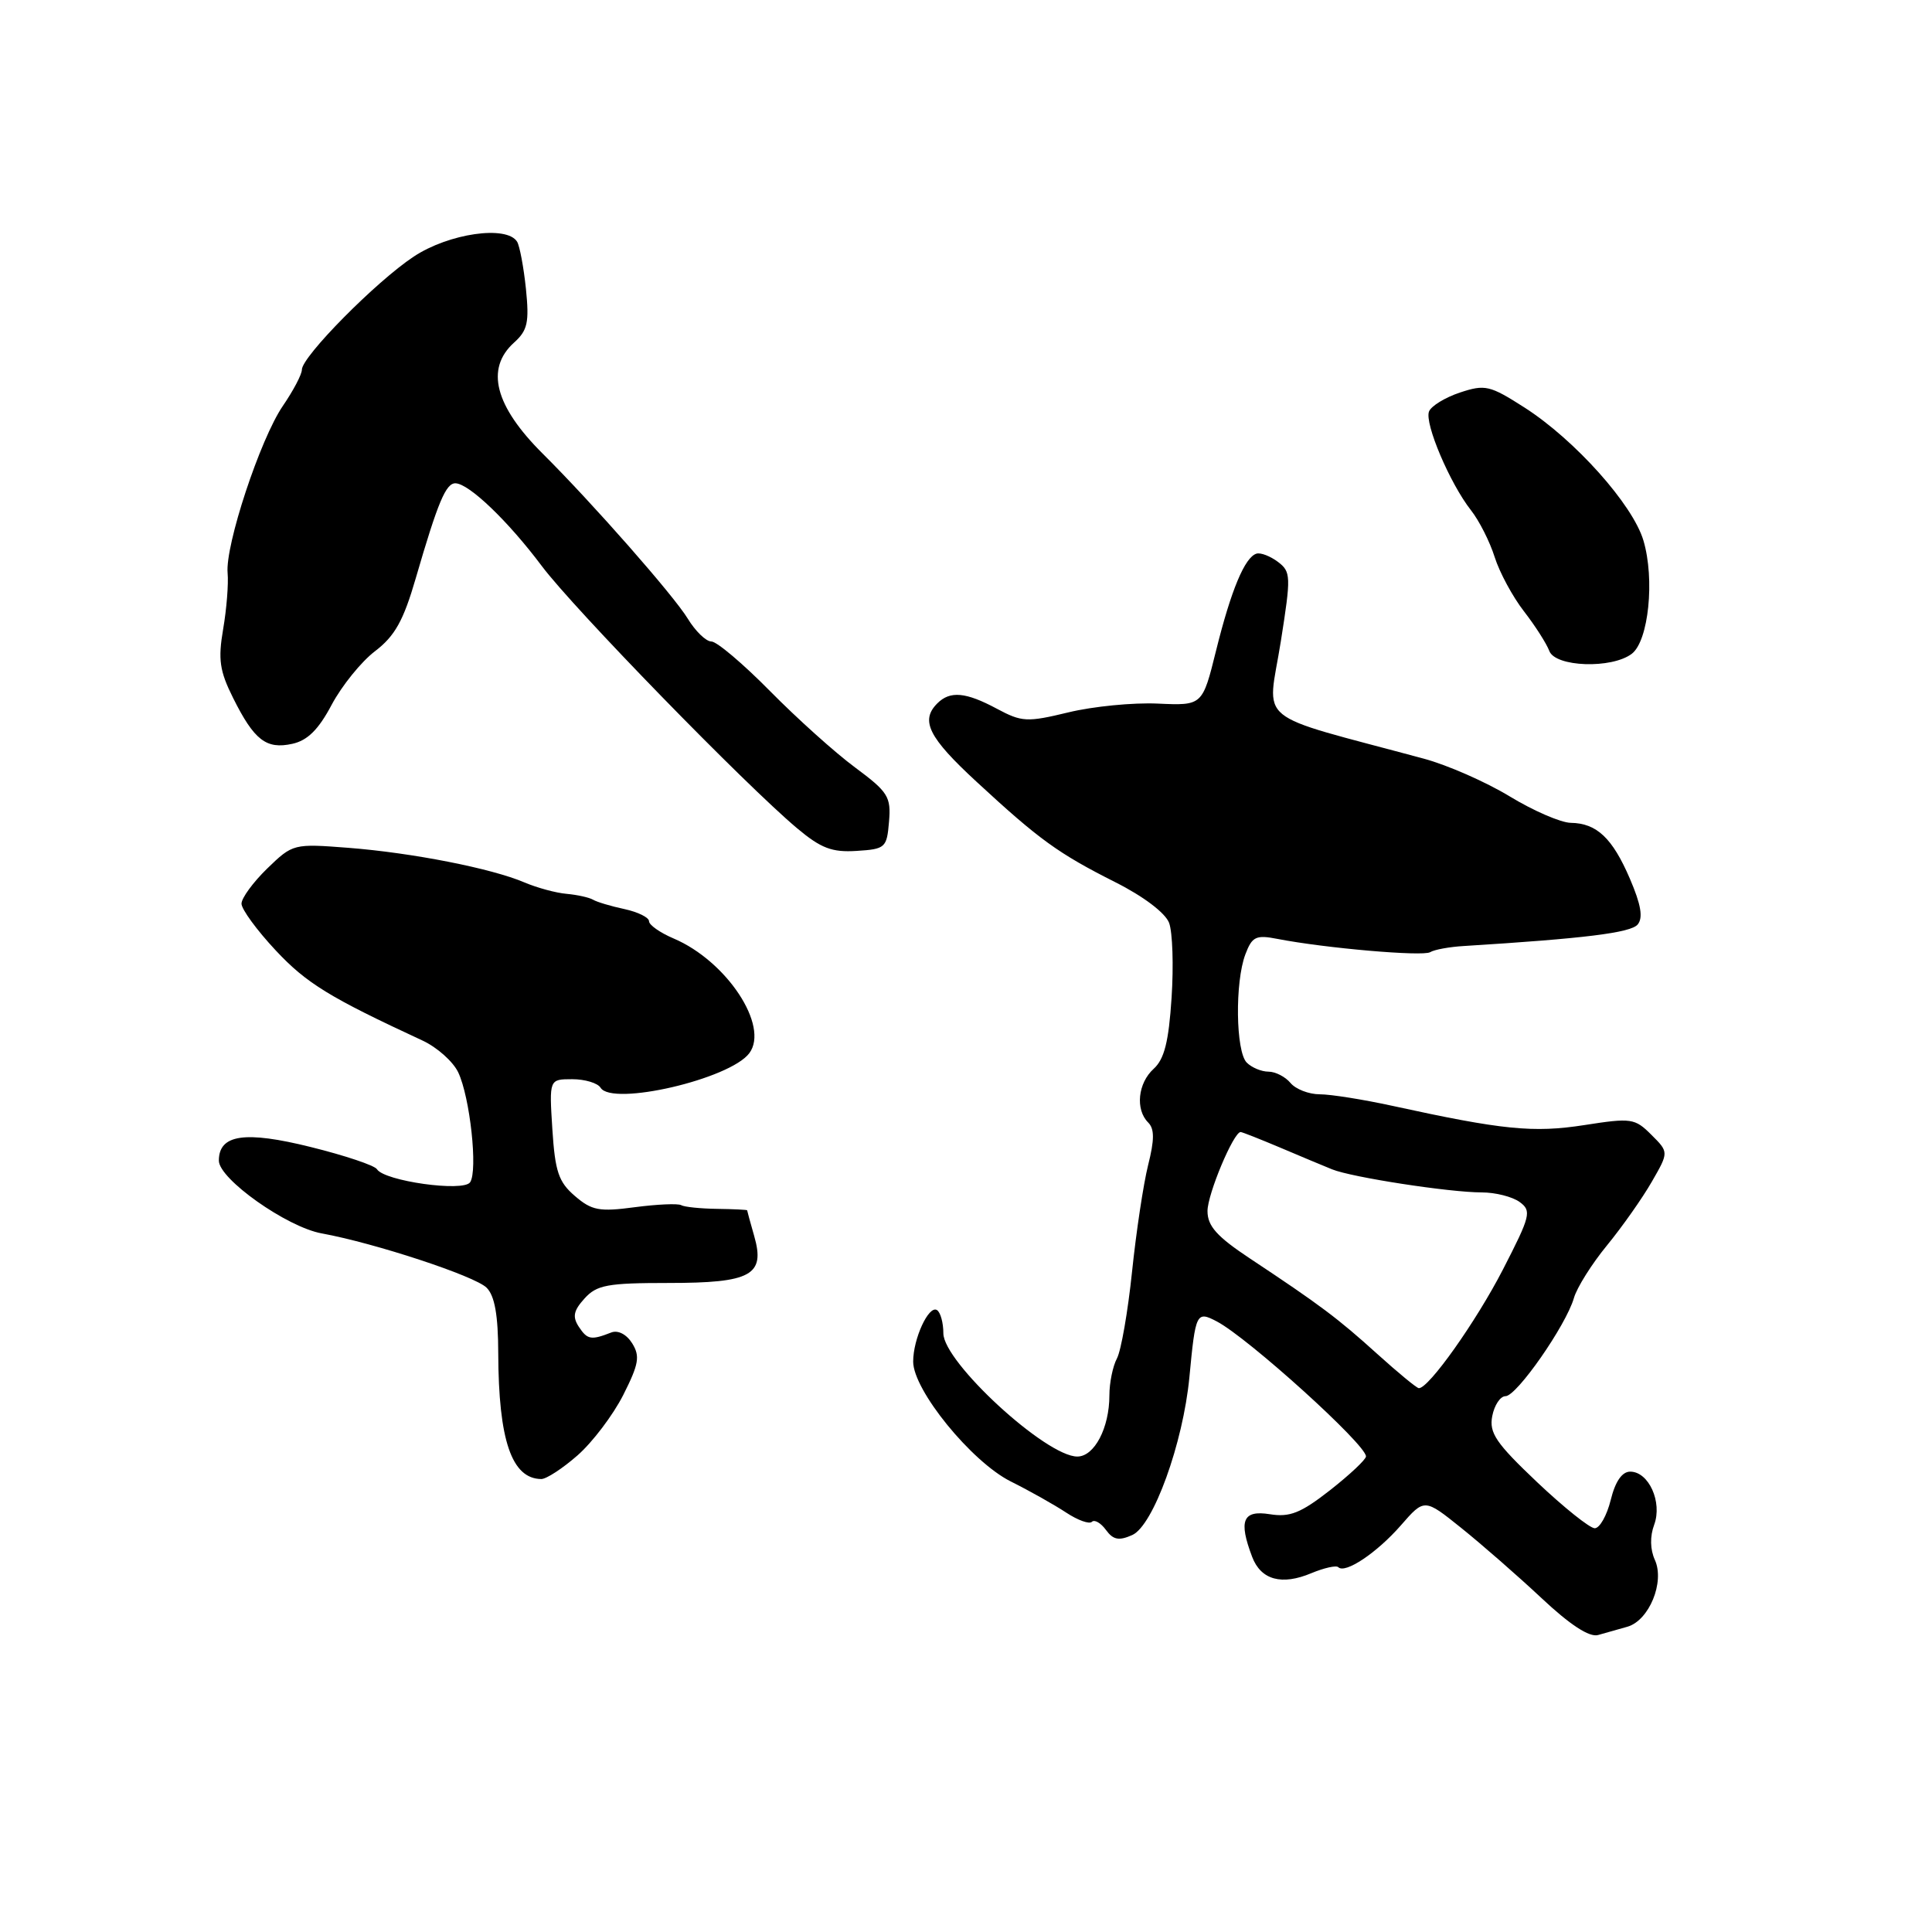 <?xml version="1.0" encoding="UTF-8" standalone="no"?>
<!DOCTYPE svg PUBLIC "-//W3C//DTD SVG 1.1//EN" "http://www.w3.org/Graphics/SVG/1.1/DTD/svg11.dtd" >
<svg xmlns="http://www.w3.org/2000/svg" xmlns:xlink="http://www.w3.org/1999/xlink" version="1.1" viewBox="0 0 256 256">
 <g >
 <path fill="currentColor"
d=" M 215.64 215.55 C 218.52 214.72 220.61 209.63 219.28 206.70 C 218.65 205.32 218.61 203.58 219.19 202.03 C 220.29 199.04 218.47 195.00 216.01 195.00 C 214.93 195.00 214.03 196.30 213.43 198.75 C 212.92 200.81 211.97 202.50 211.31 202.50 C 210.66 202.50 207.22 199.75 203.67 196.39 C 198.22 191.22 197.30 189.87 197.73 187.64 C 198.01 186.19 198.80 185.00 199.49 185.00 C 200.97 185.00 207.50 175.63 208.55 172.00 C 208.94 170.62 210.92 167.47 212.95 165.00 C 214.97 162.53 217.64 158.74 218.87 156.59 C 221.13 152.67 221.13 152.67 218.81 150.36 C 216.62 148.17 216.15 148.11 209.93 149.08 C 203.17 150.13 199.09 149.72 184.50 146.53 C 180.65 145.69 176.32 145.00 174.87 145.00 C 173.43 145.00 171.68 144.32 171.00 143.50 C 170.32 142.68 169.00 142.00 168.08 142.00 C 167.15 142.00 165.86 141.46 165.20 140.80 C 163.74 139.34 163.62 130.13 165.02 126.45 C 165.91 124.10 166.42 123.85 169.27 124.41 C 175.60 125.64 188.52 126.76 189.50 126.17 C 190.05 125.83 192.07 125.46 194.00 125.35 C 209.94 124.36 216.09 123.60 217.00 122.50 C 217.74 121.61 217.44 119.86 215.98 116.46 C 213.66 111.05 211.58 109.08 208.13 109.03 C 206.83 109.01 203.19 107.44 200.05 105.53 C 196.91 103.62 191.79 101.37 188.67 100.53 C 165.70 94.33 167.95 96.17 169.72 84.96 C 171.08 76.34 171.06 75.76 169.33 74.45 C 168.32 73.69 167.05 73.20 166.50 73.36 C 164.95 73.81 163.12 78.20 161.14 86.19 C 159.33 93.50 159.33 93.50 153.41 93.23 C 150.16 93.08 144.83 93.60 141.58 94.39 C 136.08 95.72 135.40 95.68 132.09 93.91 C 127.97 91.70 125.89 91.51 124.20 93.20 C 121.92 95.48 123.03 97.71 129.40 103.59 C 137.72 111.28 140.22 113.08 147.79 116.90 C 151.53 118.78 154.41 120.97 154.91 122.28 C 155.37 123.50 155.52 127.97 155.24 132.21 C 154.86 138.04 154.28 140.34 152.87 141.62 C 150.78 143.51 150.41 147.01 152.14 148.74 C 152.98 149.58 152.98 151.02 152.13 154.39 C 151.51 156.87 150.55 163.23 150.00 168.52 C 149.45 173.80 148.55 178.97 148.00 180.00 C 147.45 181.03 147.00 183.23 147.00 184.89 C 147.00 189.21 145.01 193.00 142.75 193.00 C 138.60 193.00 125.00 180.48 125.00 176.67 C 125.00 175.27 124.62 173.88 124.15 173.59 C 123.06 172.92 121.00 177.38 121.00 180.42 C 121.00 184.20 128.72 193.68 133.91 196.29 C 136.44 197.55 139.75 199.42 141.28 200.43 C 142.81 201.44 144.34 201.99 144.68 201.65 C 145.02 201.31 145.86 201.79 146.54 202.72 C 147.50 204.04 148.26 204.19 150.03 203.40 C 152.81 202.16 156.76 191.25 157.60 182.50 C 158.41 173.93 158.53 173.68 161.24 175.10 C 165.39 177.29 181.00 191.40 181.00 192.98 C 181.00 193.39 178.86 195.40 176.25 197.45 C 172.36 200.49 170.91 201.07 168.25 200.64 C 164.67 200.07 164.09 201.48 165.92 206.30 C 167.08 209.35 169.84 210.11 173.77 208.45 C 175.46 207.75 177.06 207.39 177.33 207.66 C 178.24 208.57 182.45 205.75 185.62 202.12 C 188.74 198.54 188.74 198.54 193.62 202.46 C 196.30 204.61 201.09 208.79 204.25 211.75 C 208.03 215.30 210.59 216.97 211.75 216.65 C 212.71 216.38 214.46 215.88 215.64 215.55 Z  M 76.53 192.84 C 78.51 191.10 81.23 187.51 82.58 184.85 C 84.65 180.75 84.83 179.71 83.77 178.00 C 83.02 176.80 81.89 176.22 81.00 176.56 C 78.32 177.61 77.83 177.52 76.70 175.81 C 75.83 174.48 75.99 173.67 77.45 172.06 C 79.07 170.26 80.49 170.00 88.58 170.00 C 99.55 170.00 101.43 168.97 99.93 163.76 C 99.42 161.97 99.00 160.45 99.00 160.37 C 99.00 160.30 97.20 160.21 95.01 160.18 C 92.81 160.15 90.67 159.93 90.26 159.69 C 89.84 159.45 87.08 159.57 84.12 159.96 C 79.41 160.59 78.41 160.40 76.17 158.47 C 74.01 156.62 73.55 155.23 73.19 149.63 C 72.77 143.00 72.77 143.00 75.82 143.00 C 77.51 143.00 79.20 143.51 79.58 144.13 C 81.11 146.61 96.72 142.99 99.29 139.55 C 101.97 135.95 96.29 127.34 89.25 124.35 C 87.46 123.59 86.00 122.56 86.00 122.07 C 86.00 121.57 84.54 120.85 82.75 120.46 C 80.96 120.08 79.09 119.52 78.59 119.22 C 78.08 118.92 76.51 118.57 75.09 118.44 C 73.66 118.32 71.15 117.63 69.50 116.93 C 65.16 115.07 54.63 113.00 46.16 112.34 C 38.90 111.78 38.80 111.80 35.41 115.08 C 33.54 116.90 32.00 119.00 32.00 119.74 C 32.00 120.48 34.04 123.27 36.54 125.94 C 40.62 130.30 43.67 132.17 55.99 137.88 C 57.91 138.77 60.03 140.66 60.71 142.08 C 62.28 145.36 63.34 155.14 62.29 156.66 C 61.39 157.97 50.93 156.50 49.95 154.93 C 49.65 154.43 45.71 153.11 41.19 151.99 C 32.44 149.81 29.00 150.32 29.00 153.79 C 29.00 156.22 38.00 162.59 42.62 163.43 C 49.65 164.71 62.94 169.08 64.48 170.63 C 65.55 171.69 66.01 174.27 66.02 179.32 C 66.06 190.84 67.80 195.94 71.72 195.98 C 72.38 195.99 74.55 194.58 76.53 192.84 Z  M 117.80 108.87 C 118.08 105.57 117.68 104.94 113.30 101.69 C 110.66 99.74 105.59 95.18 102.03 91.57 C 98.47 87.96 94.98 85.00 94.26 85.00 C 93.55 85.00 92.14 83.63 91.13 81.97 C 89.26 78.90 78.53 66.69 71.89 60.09 C 65.57 53.79 64.29 48.85 68.11 45.40 C 69.91 43.78 70.14 42.73 69.69 38.28 C 69.39 35.40 68.86 32.59 68.52 32.03 C 67.15 29.81 59.47 30.92 54.82 34.00 C 49.82 37.31 40.00 47.25 40.00 48.99 C 40.00 49.61 38.86 51.77 37.47 53.80 C 34.47 58.19 29.82 72.28 30.16 75.93 C 30.29 77.34 30.03 80.68 29.57 83.35 C 28.88 87.39 29.10 88.91 30.89 92.49 C 33.68 98.08 35.28 99.32 38.73 98.56 C 40.75 98.12 42.21 96.67 43.95 93.38 C 45.29 90.87 47.87 87.67 49.70 86.28 C 52.32 84.28 53.46 82.24 55.09 76.62 C 58.03 66.50 59.09 63.99 60.37 64.04 C 62.18 64.11 67.33 69.05 71.79 75.00 C 76.03 80.66 98.72 103.96 105.62 109.75 C 108.78 112.40 110.24 112.96 113.50 112.75 C 117.32 112.51 117.51 112.34 117.80 108.87 Z  M 216.22 86.63 C 218.45 84.93 219.29 76.75 217.76 71.61 C 216.34 66.85 208.69 58.29 202.02 54.01 C 197.41 51.06 196.79 50.91 193.46 52.01 C 191.48 52.67 189.63 53.80 189.35 54.53 C 188.74 56.11 192.13 64.07 194.91 67.61 C 196.00 68.99 197.41 71.78 198.05 73.81 C 198.69 75.84 200.44 79.08 201.93 81.00 C 203.42 82.92 204.93 85.29 205.29 86.25 C 206.08 88.39 213.56 88.65 216.22 86.63 Z  M 182.50 179.41 C 177.27 174.68 174.94 172.93 165.63 166.76 C 161.24 163.85 160.00 162.46 160.00 160.47 C 160.00 158.23 163.45 150.00 164.39 150.00 C 164.59 150.00 166.94 150.93 169.62 152.06 C 172.31 153.20 175.40 154.50 176.50 154.94 C 179.09 156.00 192.08 158.00 196.33 158.00 C 198.14 158.00 200.40 158.57 201.36 159.27 C 202.97 160.45 202.81 161.09 199.14 168.23 C 195.59 175.12 189.30 184.00 188.00 183.94 C 187.72 183.93 185.25 181.89 182.50 179.41 Z "/>
</g>
</svg>